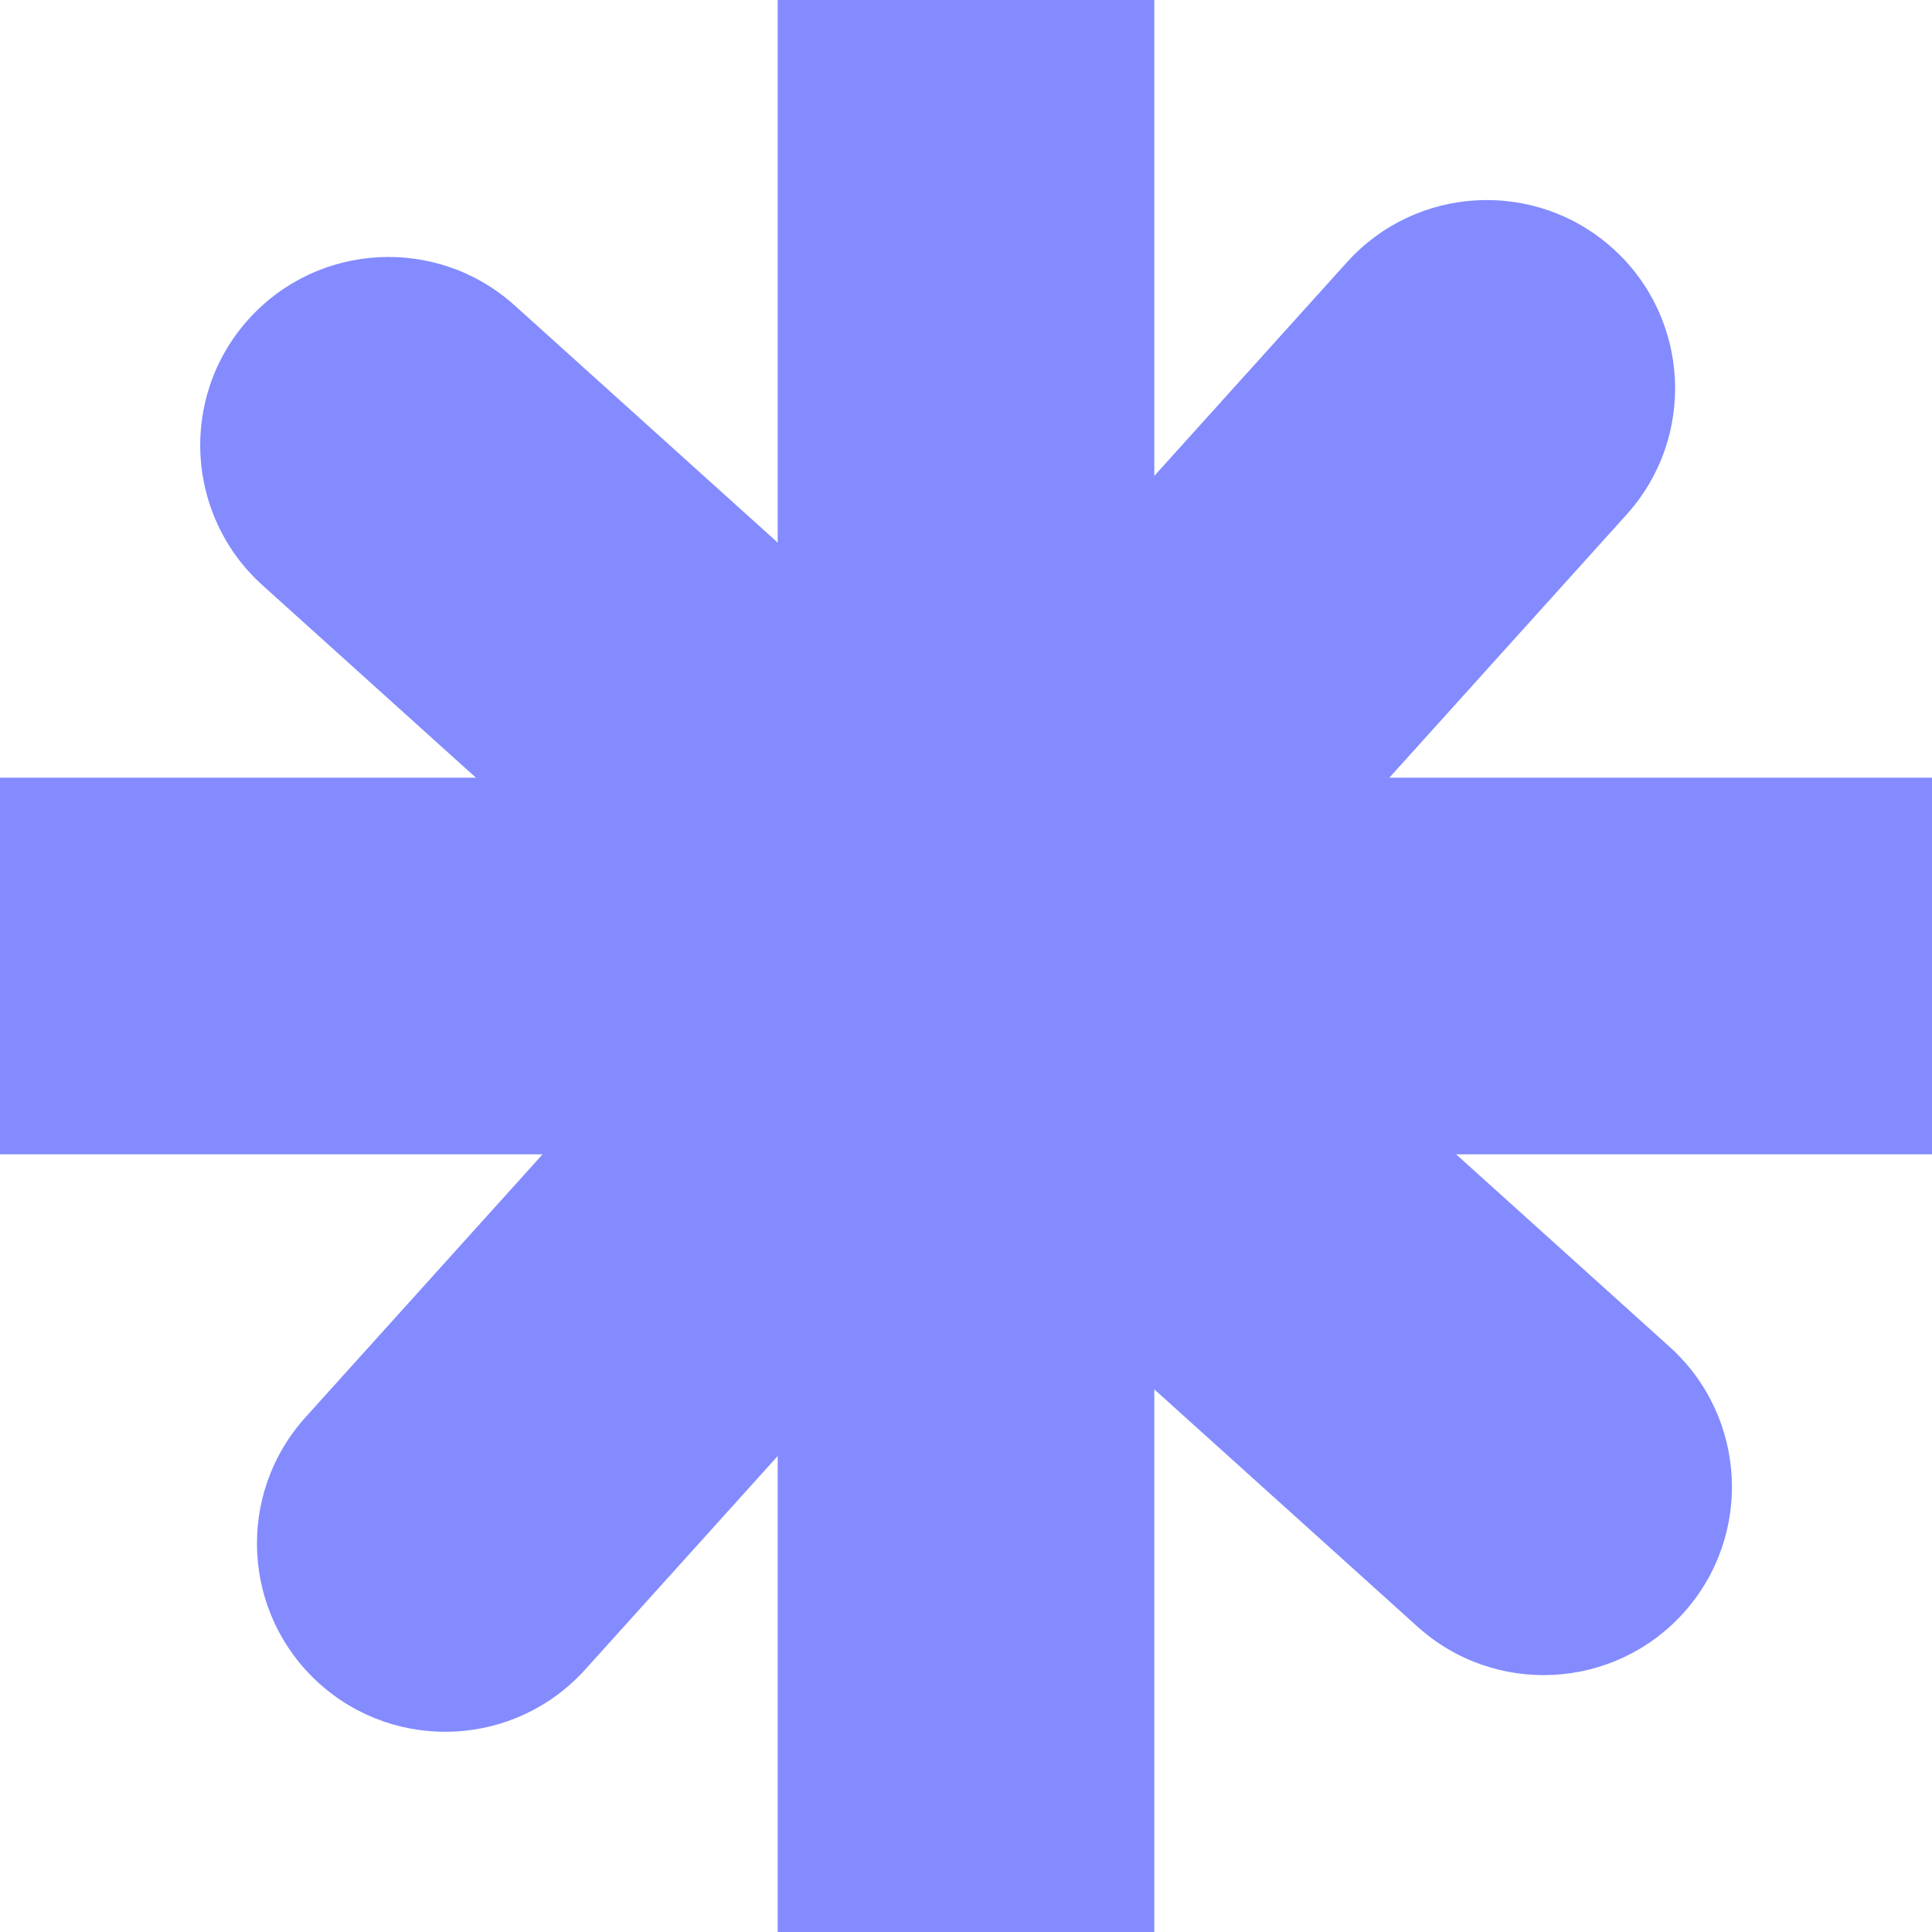 <svg width="73" height="73" viewBox="0 0 73 73" fill="none" xmlns="http://www.w3.org/2000/svg">
<g id="Layer_1" clip-path="url(#clip0_178_311)">
<path id="Vector" d="M43.615 0H29.384V73H43.615V0Z" fill="#838BFF"/>
<path id="Vector_2" d="M0 29.384L0 43.616L73 43.616V29.384L0 29.384Z" fill="#838BFF"/>
<path id="Vector_3" d="M19.448 11.542C16.527 8.909 12.027 9.141 9.395 12.059C6.763 14.978 6.997 19.479 9.917 22.112L53.558 61.461C56.478 64.094 60.979 63.863 63.611 60.944C66.242 58.025 66.008 53.525 63.088 50.892L19.448 11.542Z" fill="#838BFF"/>
<path id="Vector_4" d="M11.542 53.552C8.909 56.472 9.14 60.973 12.059 63.605C14.978 66.236 19.478 66.003 22.111 63.083L61.461 19.442C64.094 16.522 63.862 12.021 60.943 9.389C58.025 6.758 53.524 6.991 50.891 9.912L11.542 53.552Z" fill="#838BFF"/>
</g>
<defs>
<clipPath id="clip0_178_311">
<rect width="73" height="73" fill="white"/>
</clipPath>
</defs>
</svg>
